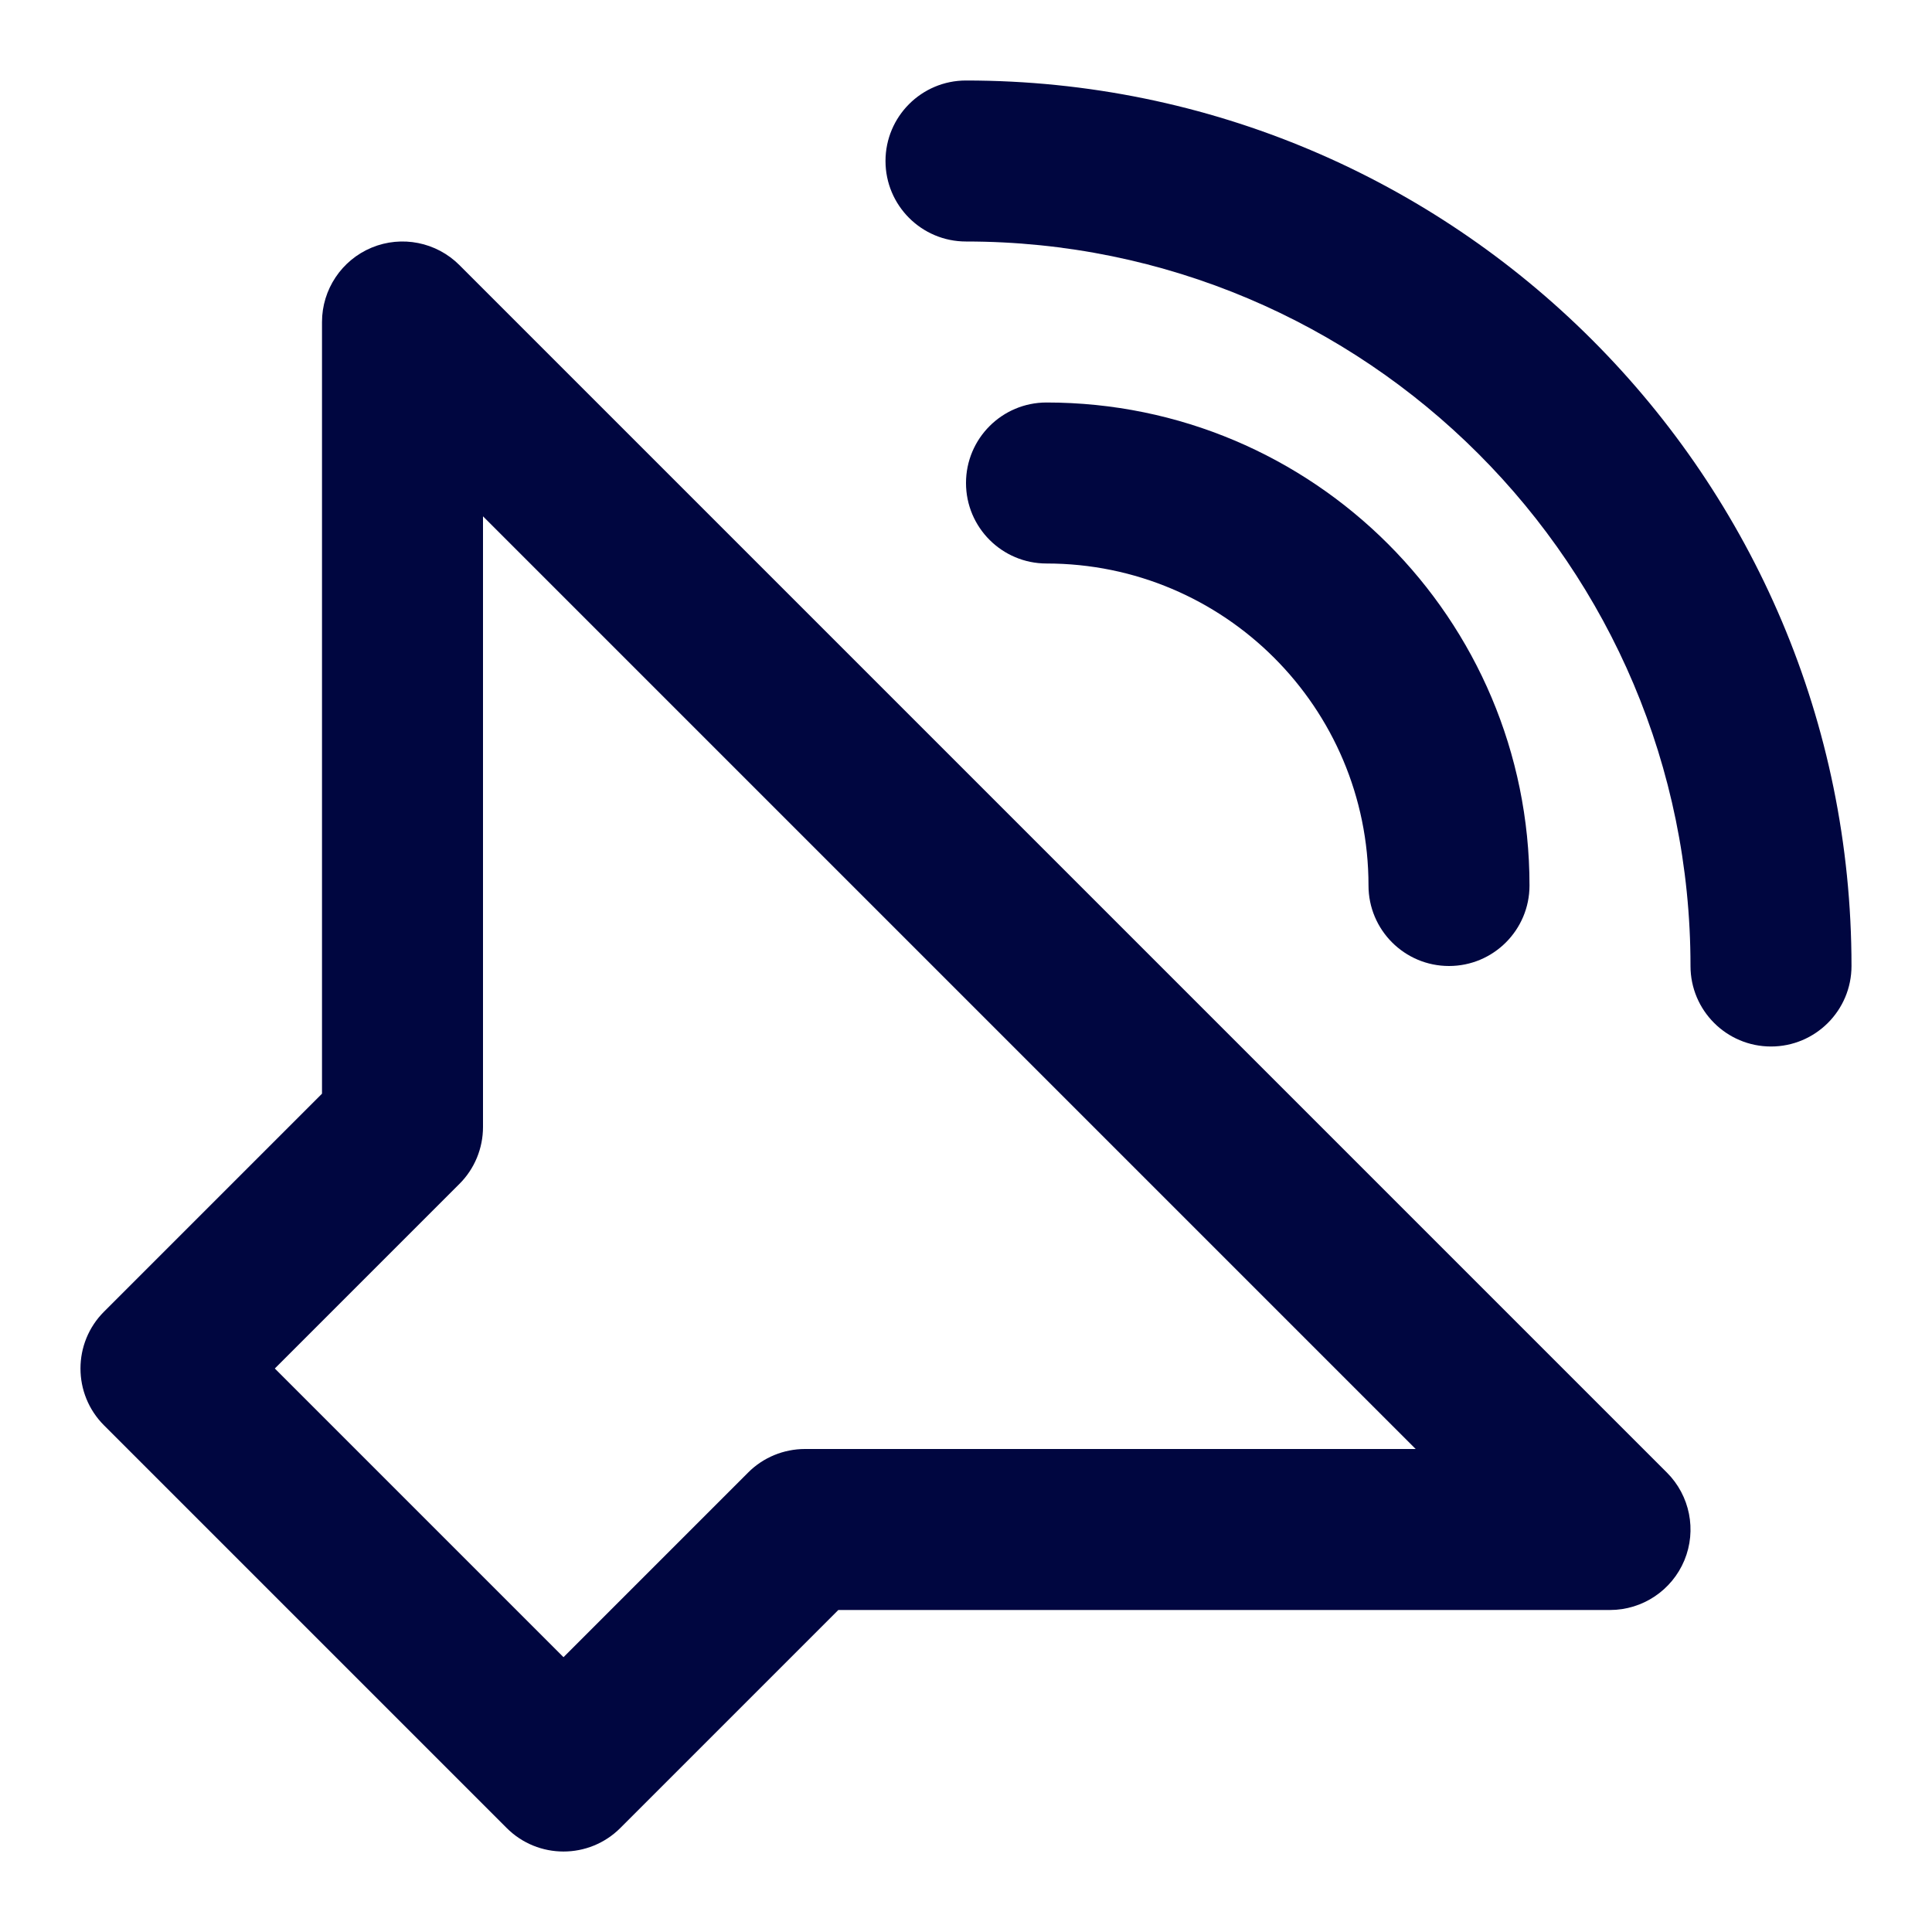 <svg width="24" height="24" viewBox="0 0 24 24" fill="none" xmlns="http://www.w3.org/2000/svg">
<path d="M12 1C11.448 1 11 1.448 11 2C11 2.552 11.448 3 12 3C16.971 3 21 7.029 21 12C21 12.552 21.448 13 22 13C22.552 13 23 12.552 23 12C23 5.925 18.075 1 12 1Z" fill="#000640"/>
<path fill-rule="evenodd" clip-rule="evenodd" d="M4.617 3.076C4.991 2.921 5.421 3.007 5.707 3.293L20.707 18.293C20.993 18.579 21.079 19.009 20.924 19.383C20.769 19.756 20.404 20 20 20H10.414L7.707 22.707C7.317 23.098 6.683 23.098 6.293 22.707L1.293 17.707C0.902 17.317 0.902 16.683 1.293 16.293L4 13.586V4C4 3.596 4.244 3.231 4.617 3.076ZM6 6.414V14C6 14.265 5.895 14.52 5.707 14.707L3.414 17L7 20.586L9.293 18.293C9.48 18.105 9.735 18 10 18H17.586L6 6.414Z" fill="#000640"/>
<path d="M12 6C12 5.448 12.448 5 13 5C16.314 5 19 7.686 19 11C19 11.552 18.552 12 18 12C17.448 12 17 11.552 17 11C17 8.791 15.209 7 13 7C12.448 7 12 6.552 12 6Z" fill="#000640"/>
</svg>

